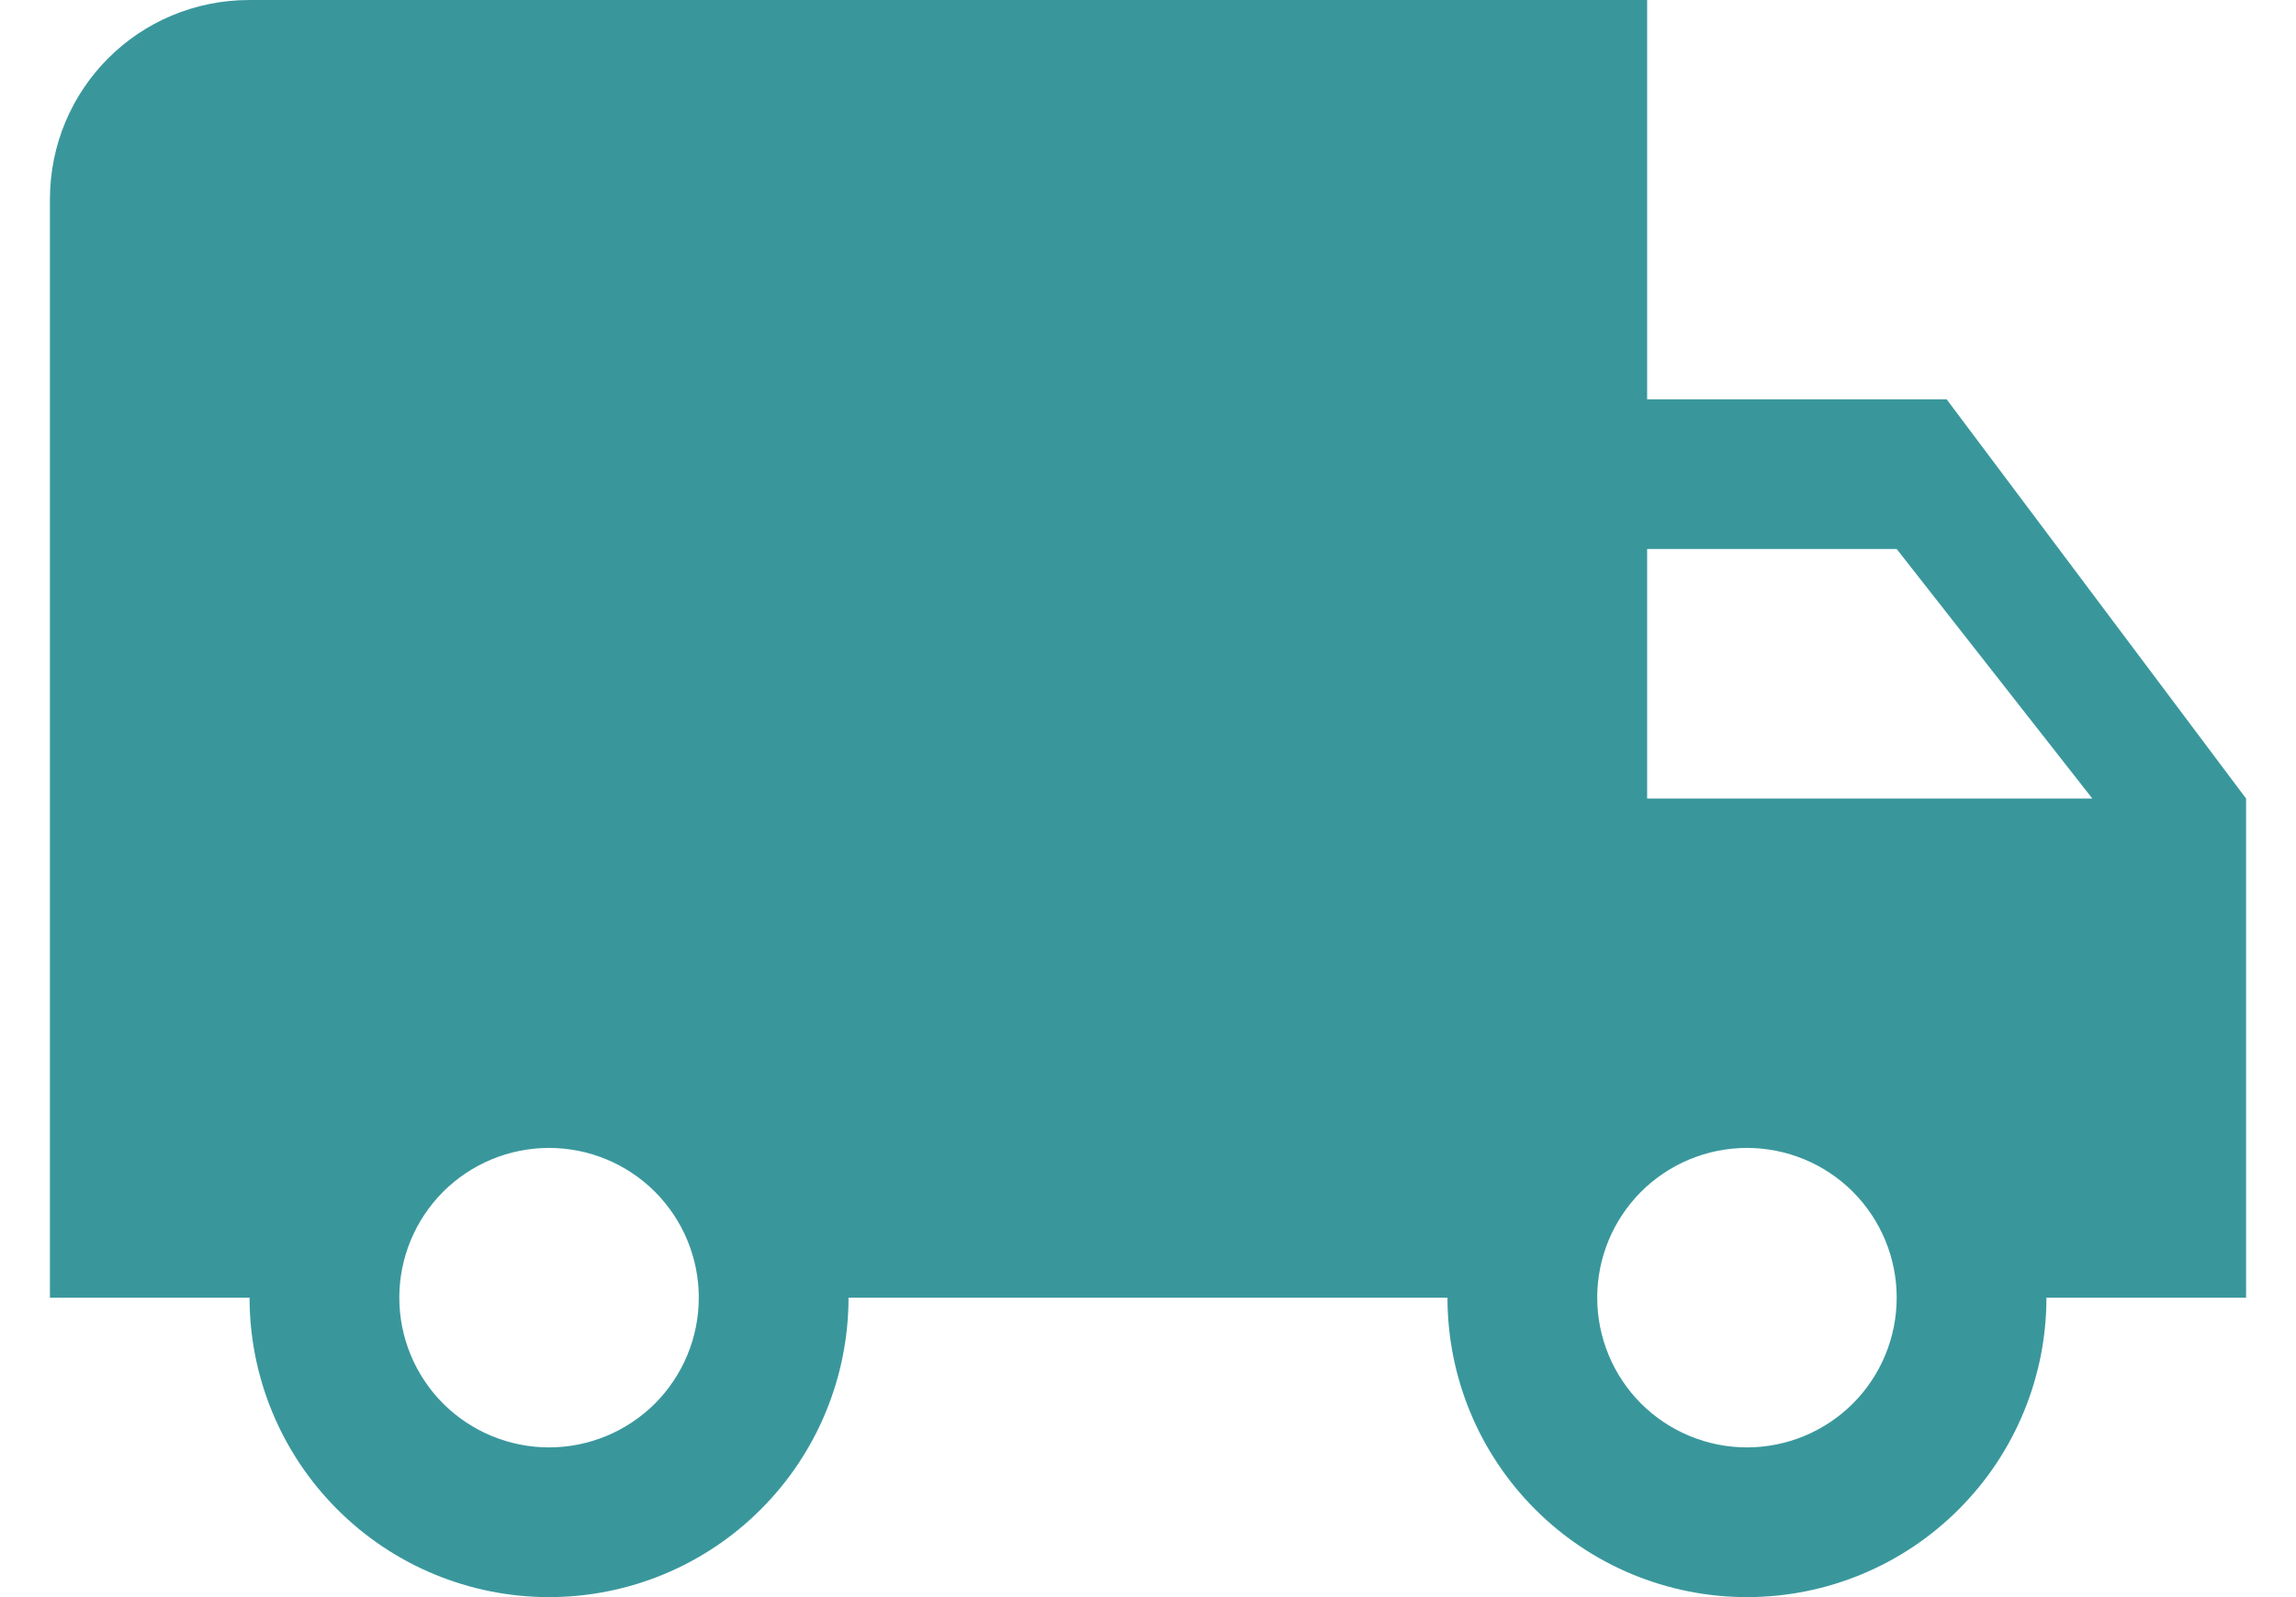<svg width="23" height="16" viewBox="0 0 23 16" fill="none" xmlns="http://www.w3.org/2000/svg">
<path d="M17.5 14.5C17.102 14.5 16.721 14.342 16.439 14.061C16.158 13.779 16 13.398 16 13C16 12.602 16.158 12.221 16.439 11.939C16.721 11.658 17.102 11.5 17.5 11.5C17.898 11.5 18.279 11.658 18.561 11.939C18.842 12.221 19 12.602 19 13C19 13.398 18.842 13.779 18.561 14.061C18.279 14.342 17.898 14.5 17.5 14.5ZM19 5.5L20.96 8H16.5V5.5M5.5 14.5C5.102 14.5 4.721 14.342 4.439 14.061C4.158 13.779 4 13.398 4 13C4 12.602 4.158 12.221 4.439 11.939C4.721 11.658 5.102 11.5 5.5 11.5C5.898 11.5 6.279 11.658 6.561 11.939C6.842 12.221 7 12.602 7 13C7 13.398 6.842 13.779 6.561 14.061C6.279 14.342 5.898 14.5 5.5 14.5ZM19.5 4H16.5V0H2.5C1.39 0 0.5 0.89 0.5 2V13H2.5C2.5 13.796 2.816 14.559 3.379 15.121C3.941 15.684 4.704 16 5.5 16C6.296 16 7.059 15.684 7.621 15.121C8.184 14.559 8.5 13.796 8.5 13H14.5C14.5 13.796 14.816 14.559 15.379 15.121C15.941 15.684 16.704 16 17.5 16C18.296 16 19.059 15.684 19.621 15.121C20.184 14.559 20.5 13.796 20.5 13H22.5V8L19.5 4Z" fill="#39979C"/>
</svg>
